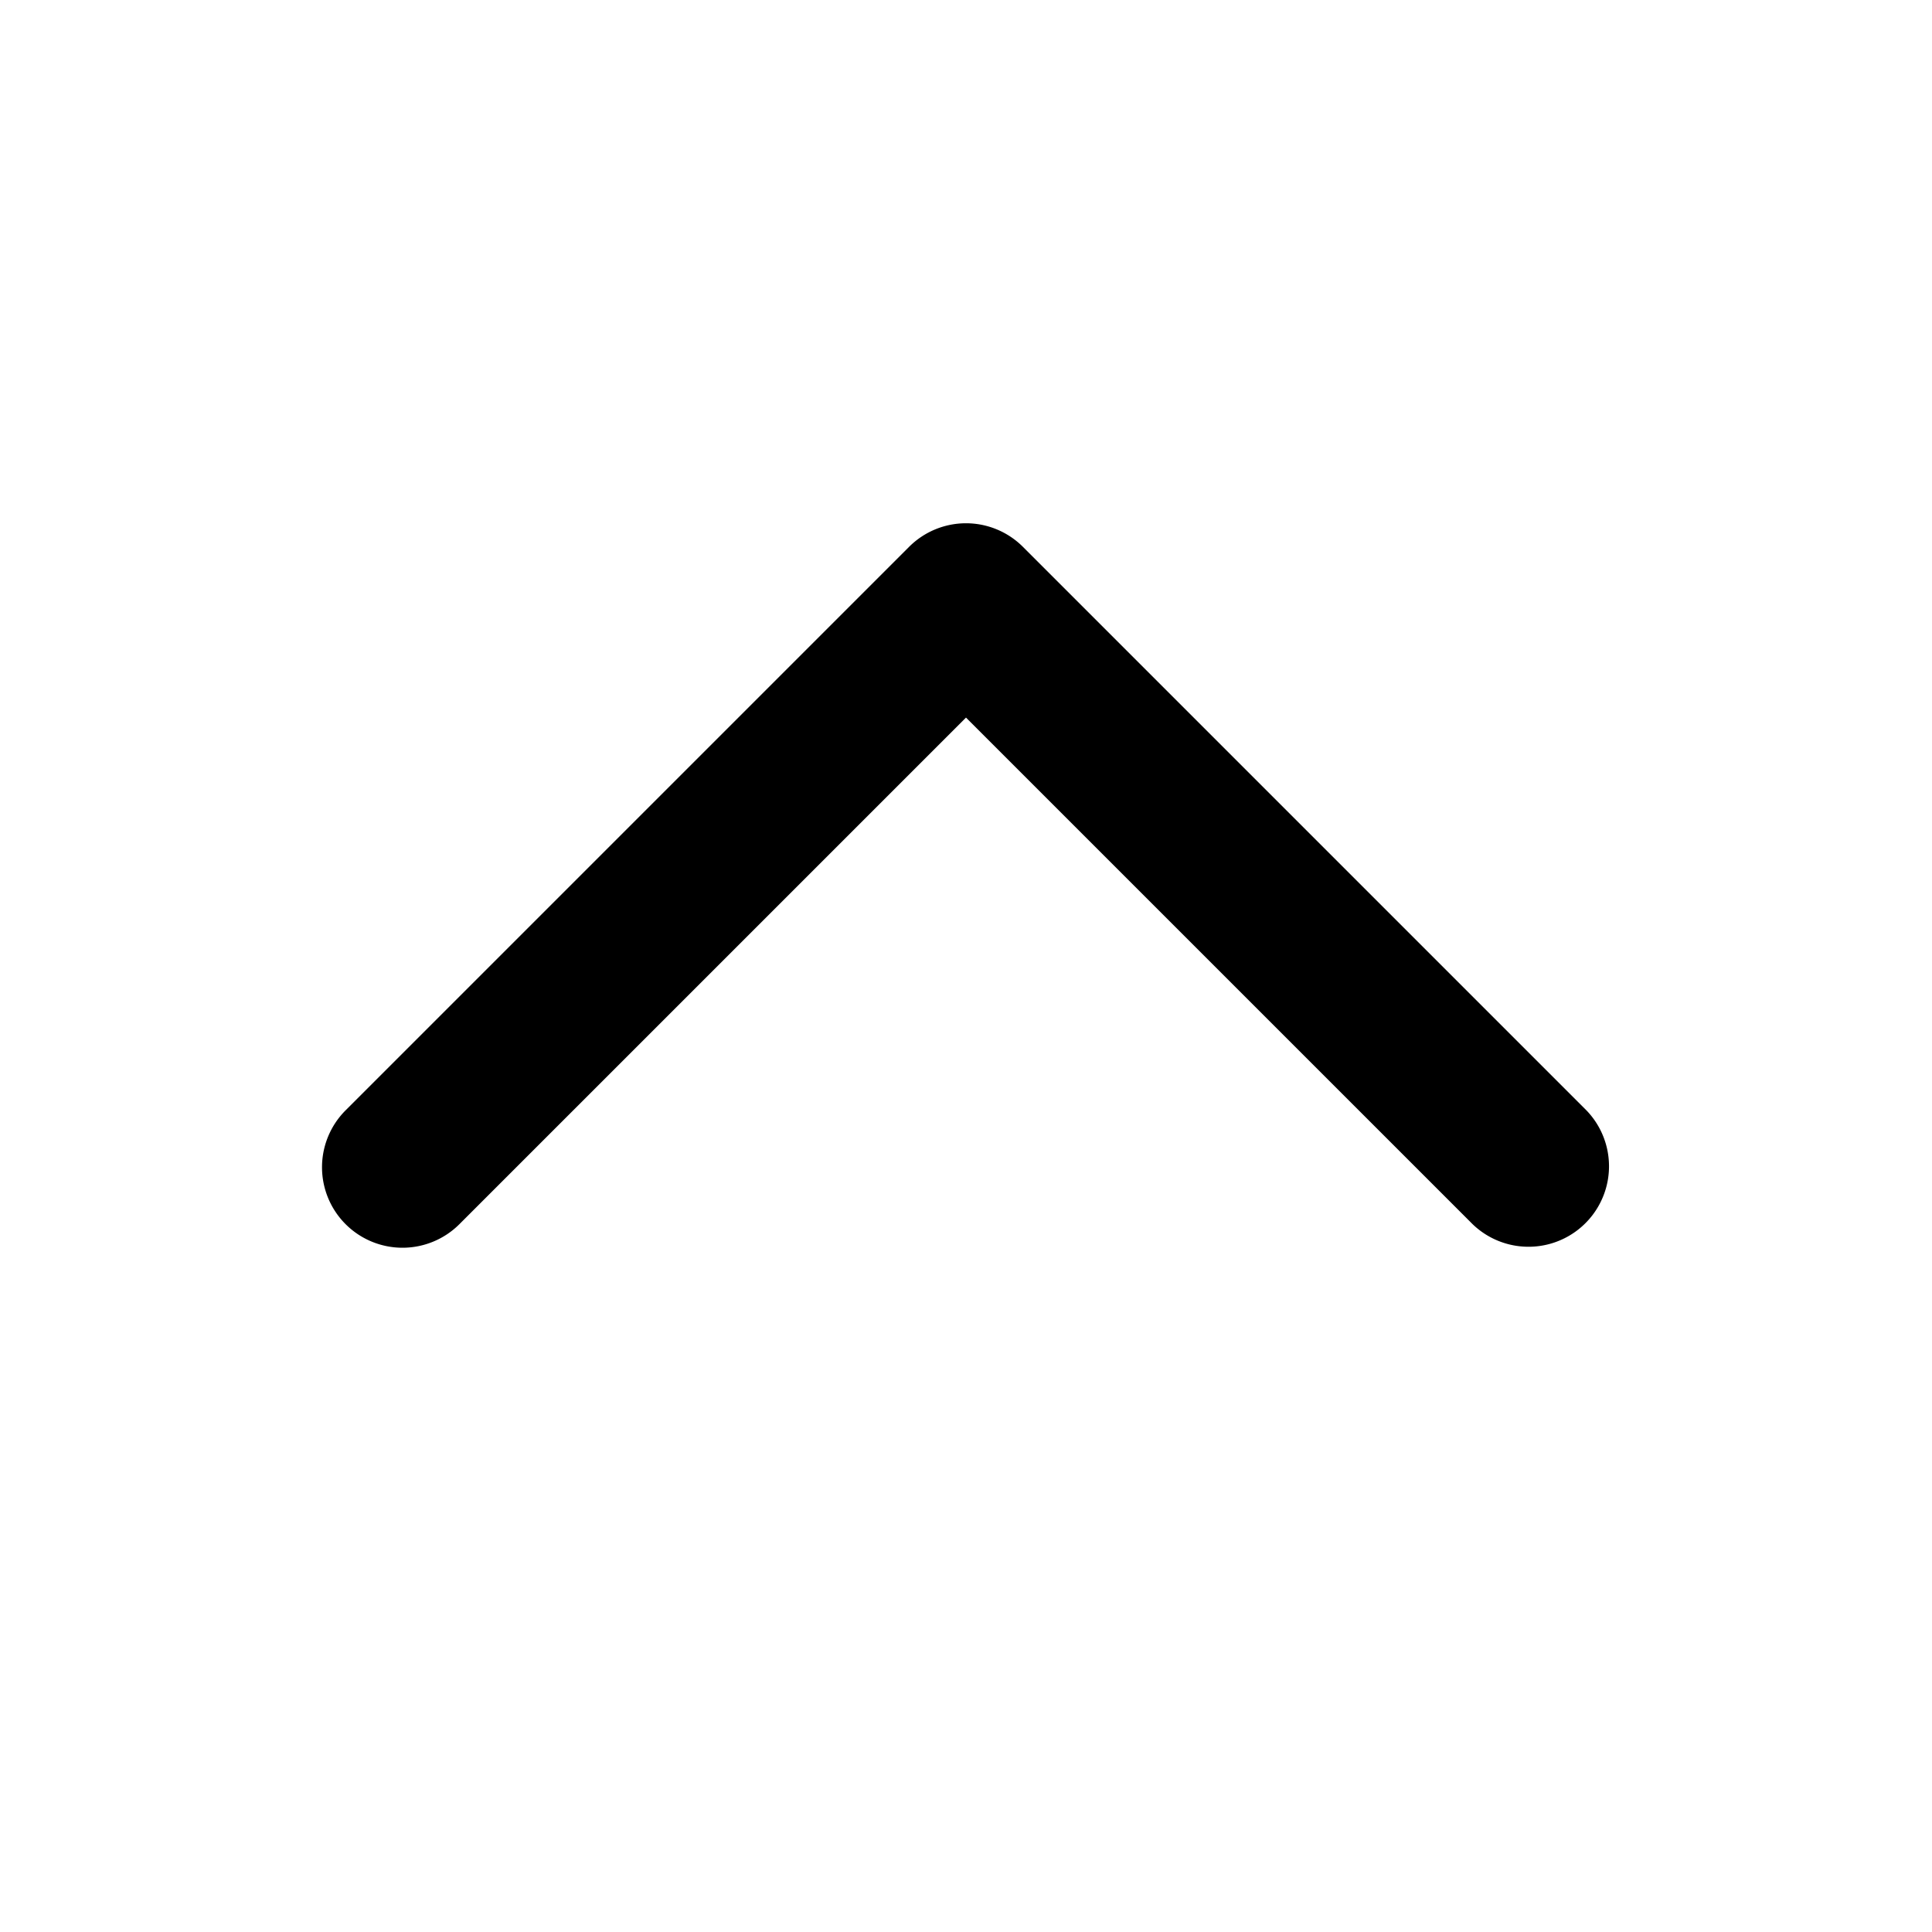 <svg xmlns="http://www.w3.org/2000/svg" width="24" height="24" fill="none" viewBox="0 0 24 24"><path fill="#313234" fill-rule="evenodd" d="M4.293 15.207a1 1 0 0 1 0-1.414l7-7a1 1 0 0 1 1.414 0l7 7a1 1 0 0 1-1.414 1.414L12 8.914l-6.293 6.293a1 1 0 0 1-1.414 0" clip-rule="evenodd" style="fill:#313234;fill:color(display-p3 .192 .196 .204);fill-opacity:1"/></svg>